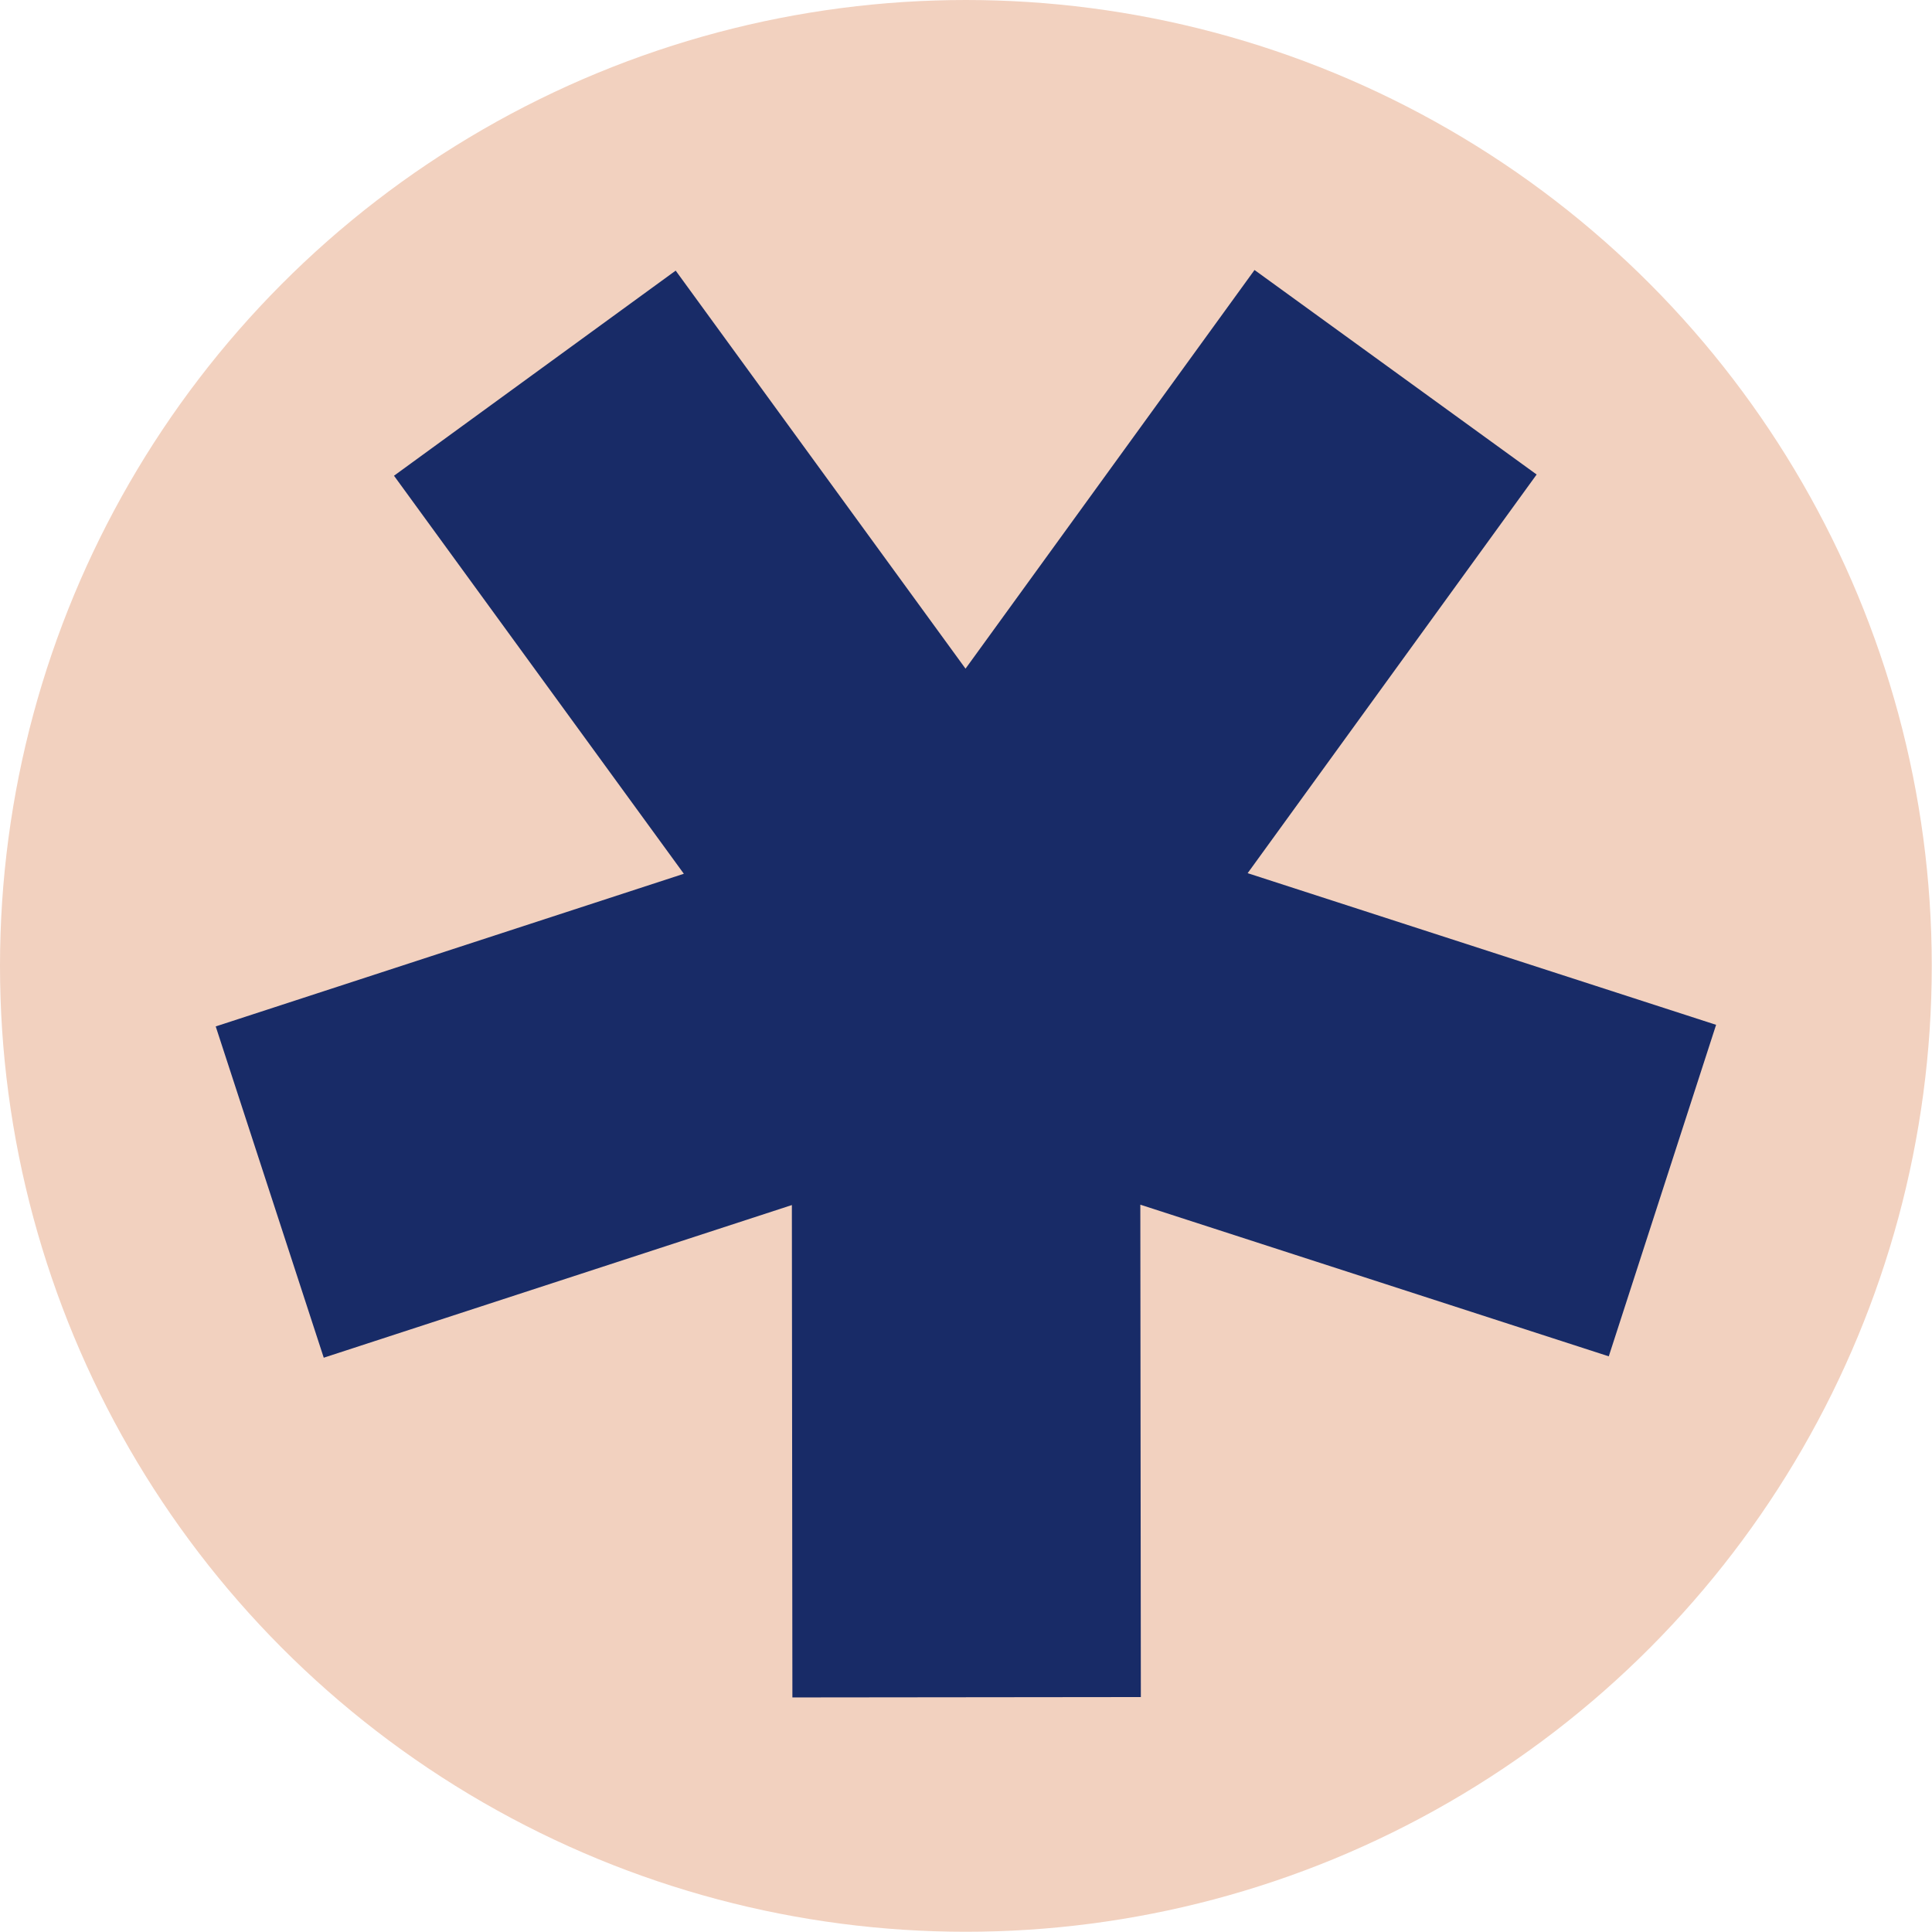 <?xml version="1.0" encoding="UTF-8" standalone="no"?>
<!DOCTYPE svg PUBLIC "-//W3C//DTD SVG 1.1//EN" "http://www.w3.org/Graphics/SVG/1.1/DTD/svg11.dtd">
<svg width="100%" height="100%" viewBox="0 0 2841 2841" version="1.1" xmlns="http://www.w3.org/2000/svg" xmlns:xlink="http://www.w3.org/1999/xlink" xml:space="preserve" xmlns:serif="http://www.serif.com/" style="fill-rule:evenodd;clip-rule:evenodd;stroke-linejoin:round;stroke-miterlimit:2;">
    <g id="Artboard1" transform="matrix(1,0,0,1,-2603,-4181)">
        <rect x="2603" y="4181" width="2840.65" height="2840.65" style="fill:none;"/>
        <g transform="matrix(1,0,0,1,2603,4181)">
            <circle cx="1420.33" cy="1420.33" r="1420.33" style="fill:rgb(242,209,191);"/>
        </g>
        <g transform="matrix(0.937,-0.001,0.001,0.937,2691,4270.7)">
            <path d="M1874.53,329.996L2316.94,651.425L1862.74,1276.58L2597.65,1515.37L2428.66,2035.45L1693.75,1796.66L1693.75,2569.39L1146.9,2569.39L1146.9,1796.66L411.99,2035.45L243.005,1515.37L977.918,1276.58L523.717,651.425L966.126,329.996L1420.33,955.15L1874.53,329.996Z" style="fill:rgb(24,43,103);"/>
        </g>
    </g>
</svg>

